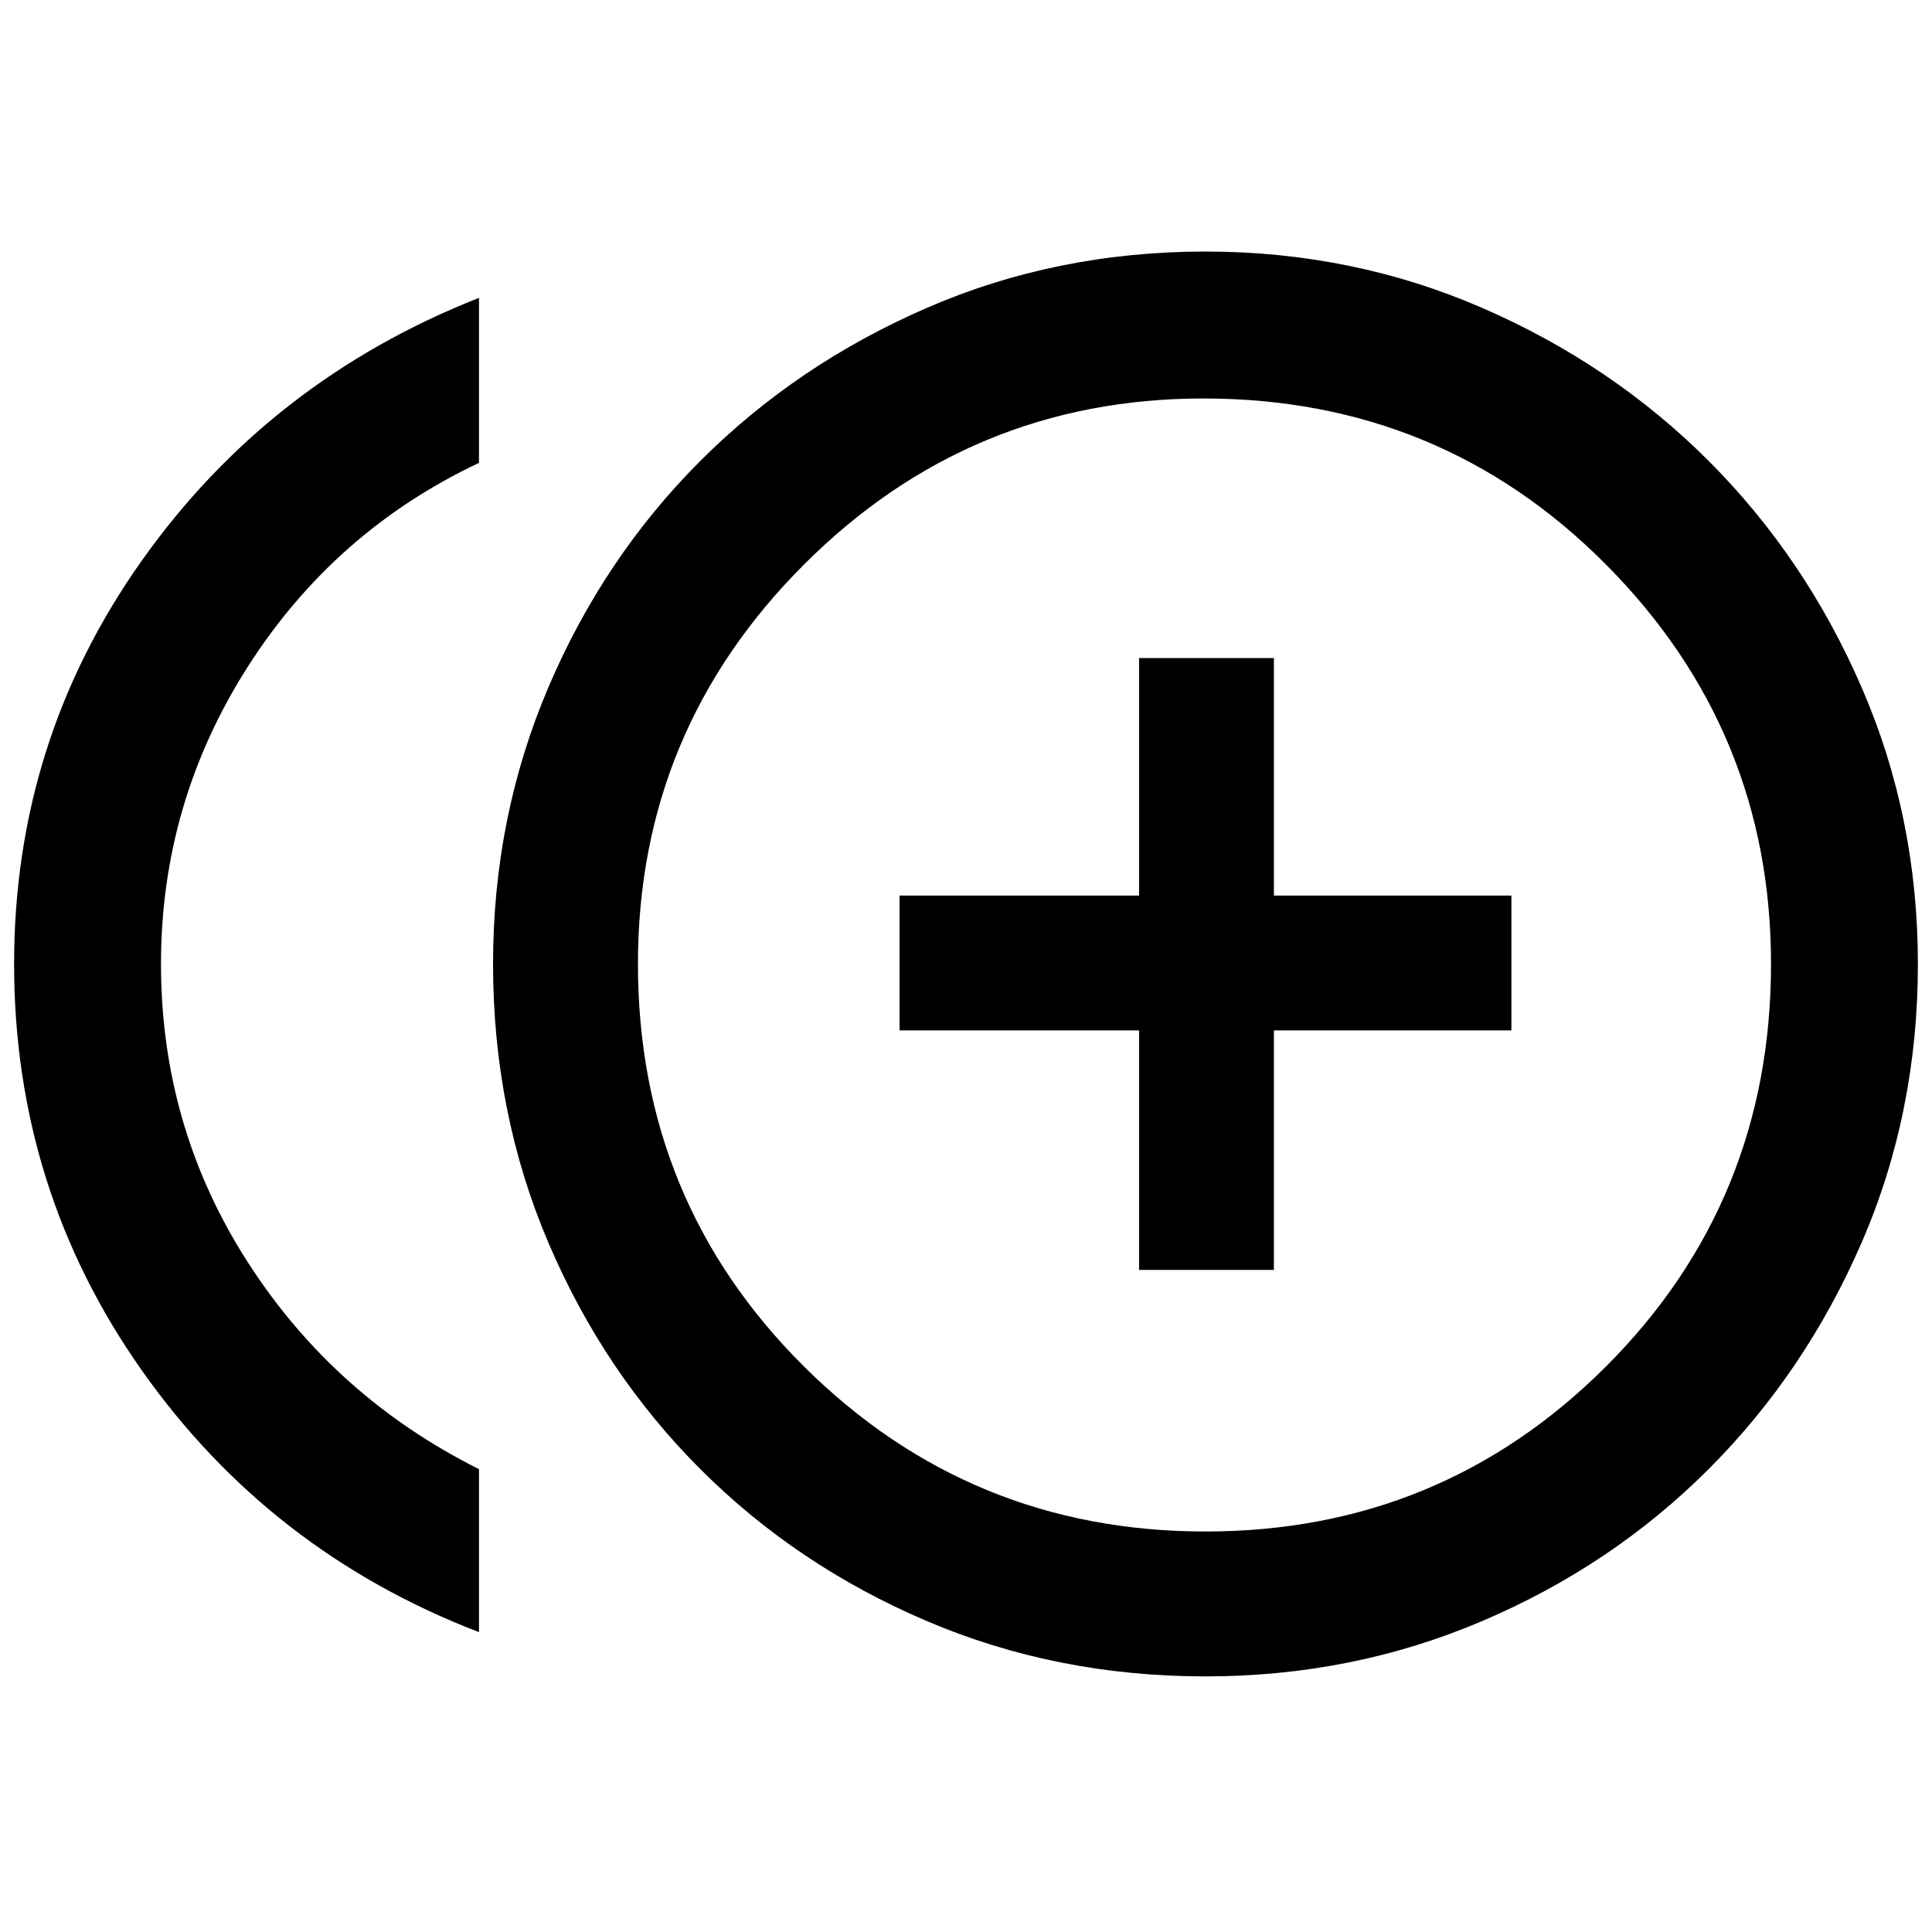 <svg xmlns="http://www.w3.org/2000/svg" height="40" width="40"><path d="M23.583 26.292h2.792v-4.959h4.917v-2.791h-4.917v-4.917h-2.792v4.917h-4.958v2.791h4.958Zm-13.666 7.5q-4.334-1.667-6.979-5.417-2.646-3.75-2.646-8.417 0-4.625 2.646-8.354 2.645-3.729 6.979-5.437v3.416q-3 1.417-4.792 4.229-1.792 2.813-1.792 6.146 0 3.375 1.792 6.167t4.792 4.292Zm15.041.916q-3.083 0-5.77-1.146-2.688-1.145-4.688-3.145-2-2-3.146-4.688-1.146-2.687-1.146-5.771 0-3.041 1.146-5.729Q12.5 11.542 14.5 9.542q2-2 4.688-3.167 2.687-1.167 5.77-1.167 3.042 0 5.73 1.167 2.687 1.167 4.687 3.167 2 2 3.167 4.687 1.166 2.688 1.166 5.729 0 3.084-1.166 5.771-1.167 2.688-3.167 4.688-2 2-4.687 3.145-2.688 1.146-5.73 1.146Zm0-14.75Zm0 11.75q4.875 0 8.292-3.416 3.417-3.417 3.417-8.334 0-4.833-3.417-8.27-3.417-3.438-8.333-3.438-4.834 0-8.271 3.438-3.438 3.437-3.438 8.27 0 4.917 3.438 8.334 3.437 3.416 8.312 3.416Z"/></svg>